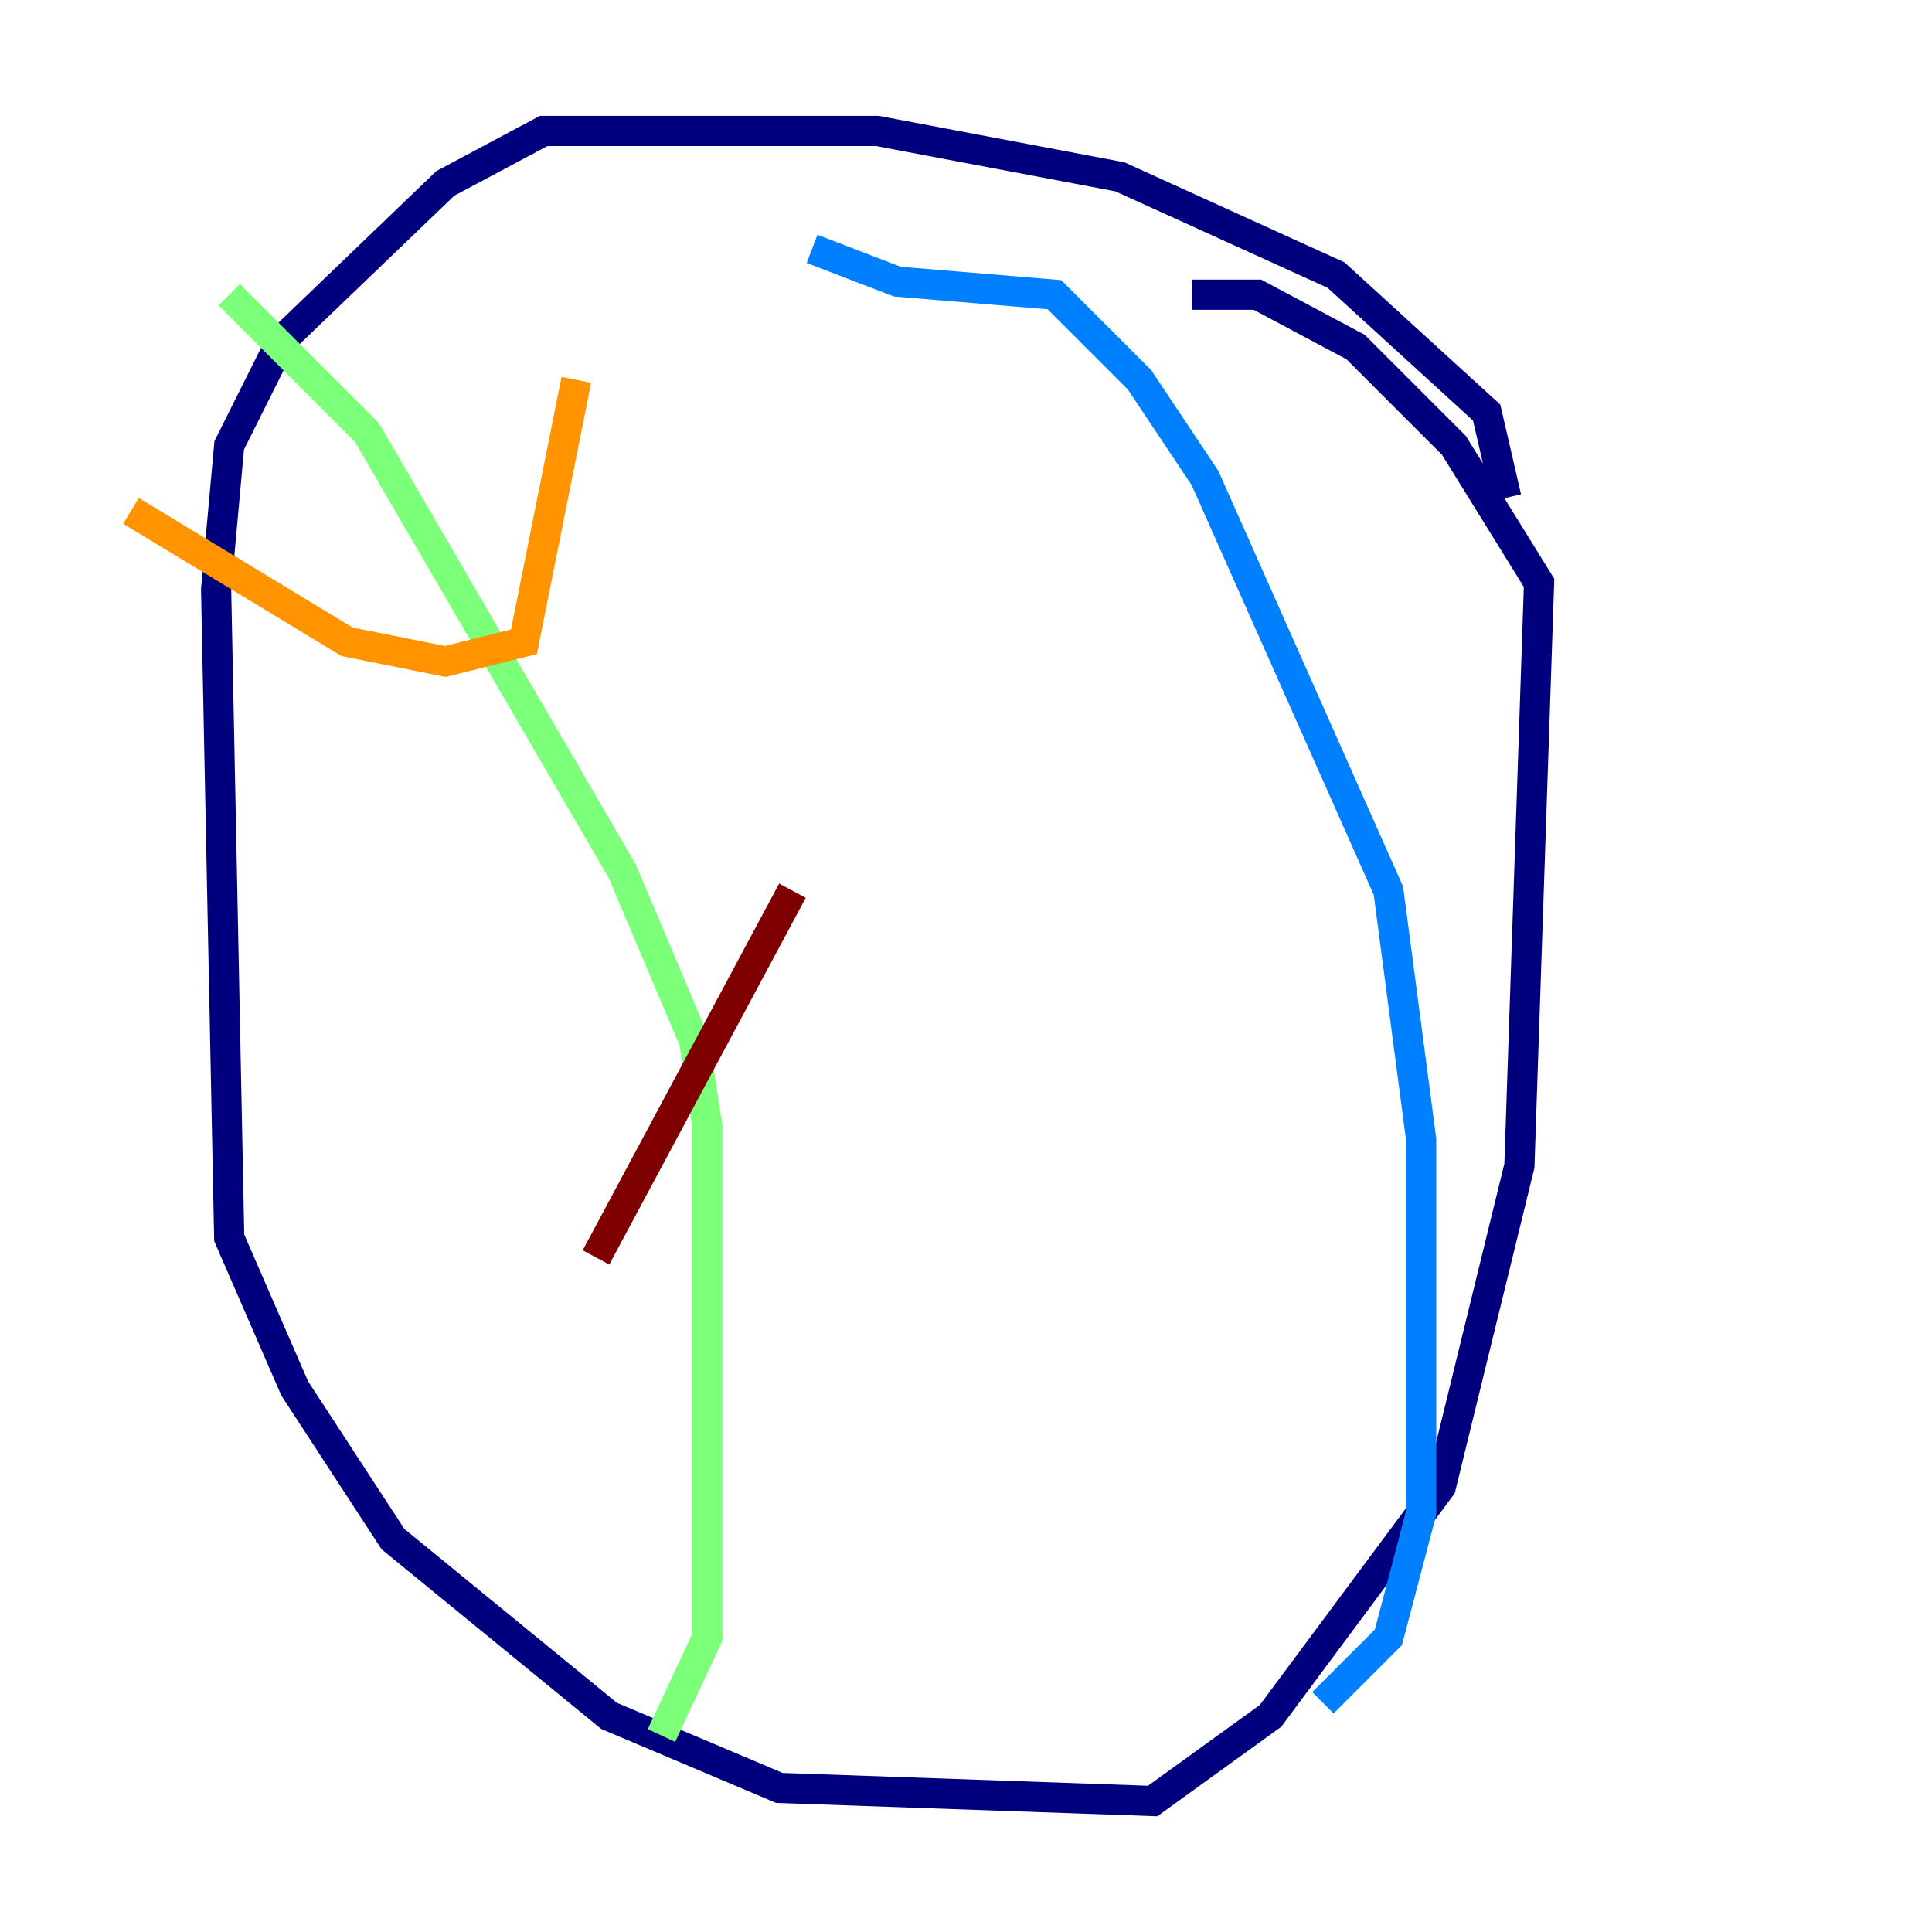 <?xml version="1.0" encoding="utf-8" ?>
<svg baseProfile="tiny" height="128" version="1.2" viewBox="0,0,128,128" width="128" xmlns="http://www.w3.org/2000/svg" xmlns:ev="http://www.w3.org/2001/xml-events" xmlns:xlink="http://www.w3.org/1999/xlink"><defs /><polyline fill="none" points="99.797,32.976 98.495,27.336 88.515,18.224 74.197,11.715 58.142,8.678 36.014,8.678 29.505,12.149 18.658,22.563 15.186,29.505 14.319,39.051 15.186,82.007 19.525,91.986 26.034,101.966 40.352,113.681 51.634,118.454 76.366,119.322 84.176,113.681 95.458,98.495 100.664,77.234 101.966,38.617 96.325,29.505 89.817,22.997 83.308,19.525 78.969,19.525" stroke="#00007f" stroke-width="2" /><polyline fill="none" points="53.803,16.488 59.444,18.658 69.858,19.525 75.498,25.166 79.837,31.675 91.986,59.01 94.156,75.498 94.156,100.231 91.986,108.475 87.647,112.814" stroke="#0080ff" stroke-width="2" /><polyline fill="none" points="43.824,114.983 46.861,108.475 46.861,74.63 45.993,68.99 41.22,57.709 24.298,28.637 15.186,19.525" stroke="#7cff79" stroke-width="2" /><polyline fill="none" points="38.183,25.166 34.712,42.522 29.505,43.824 22.997,42.522 8.678,33.844" stroke="#ff9400" stroke-width="2" /><polyline fill="none" points="52.502,59.01 39.485,83.308" stroke="#7f0000" stroke-width="2" /></svg>